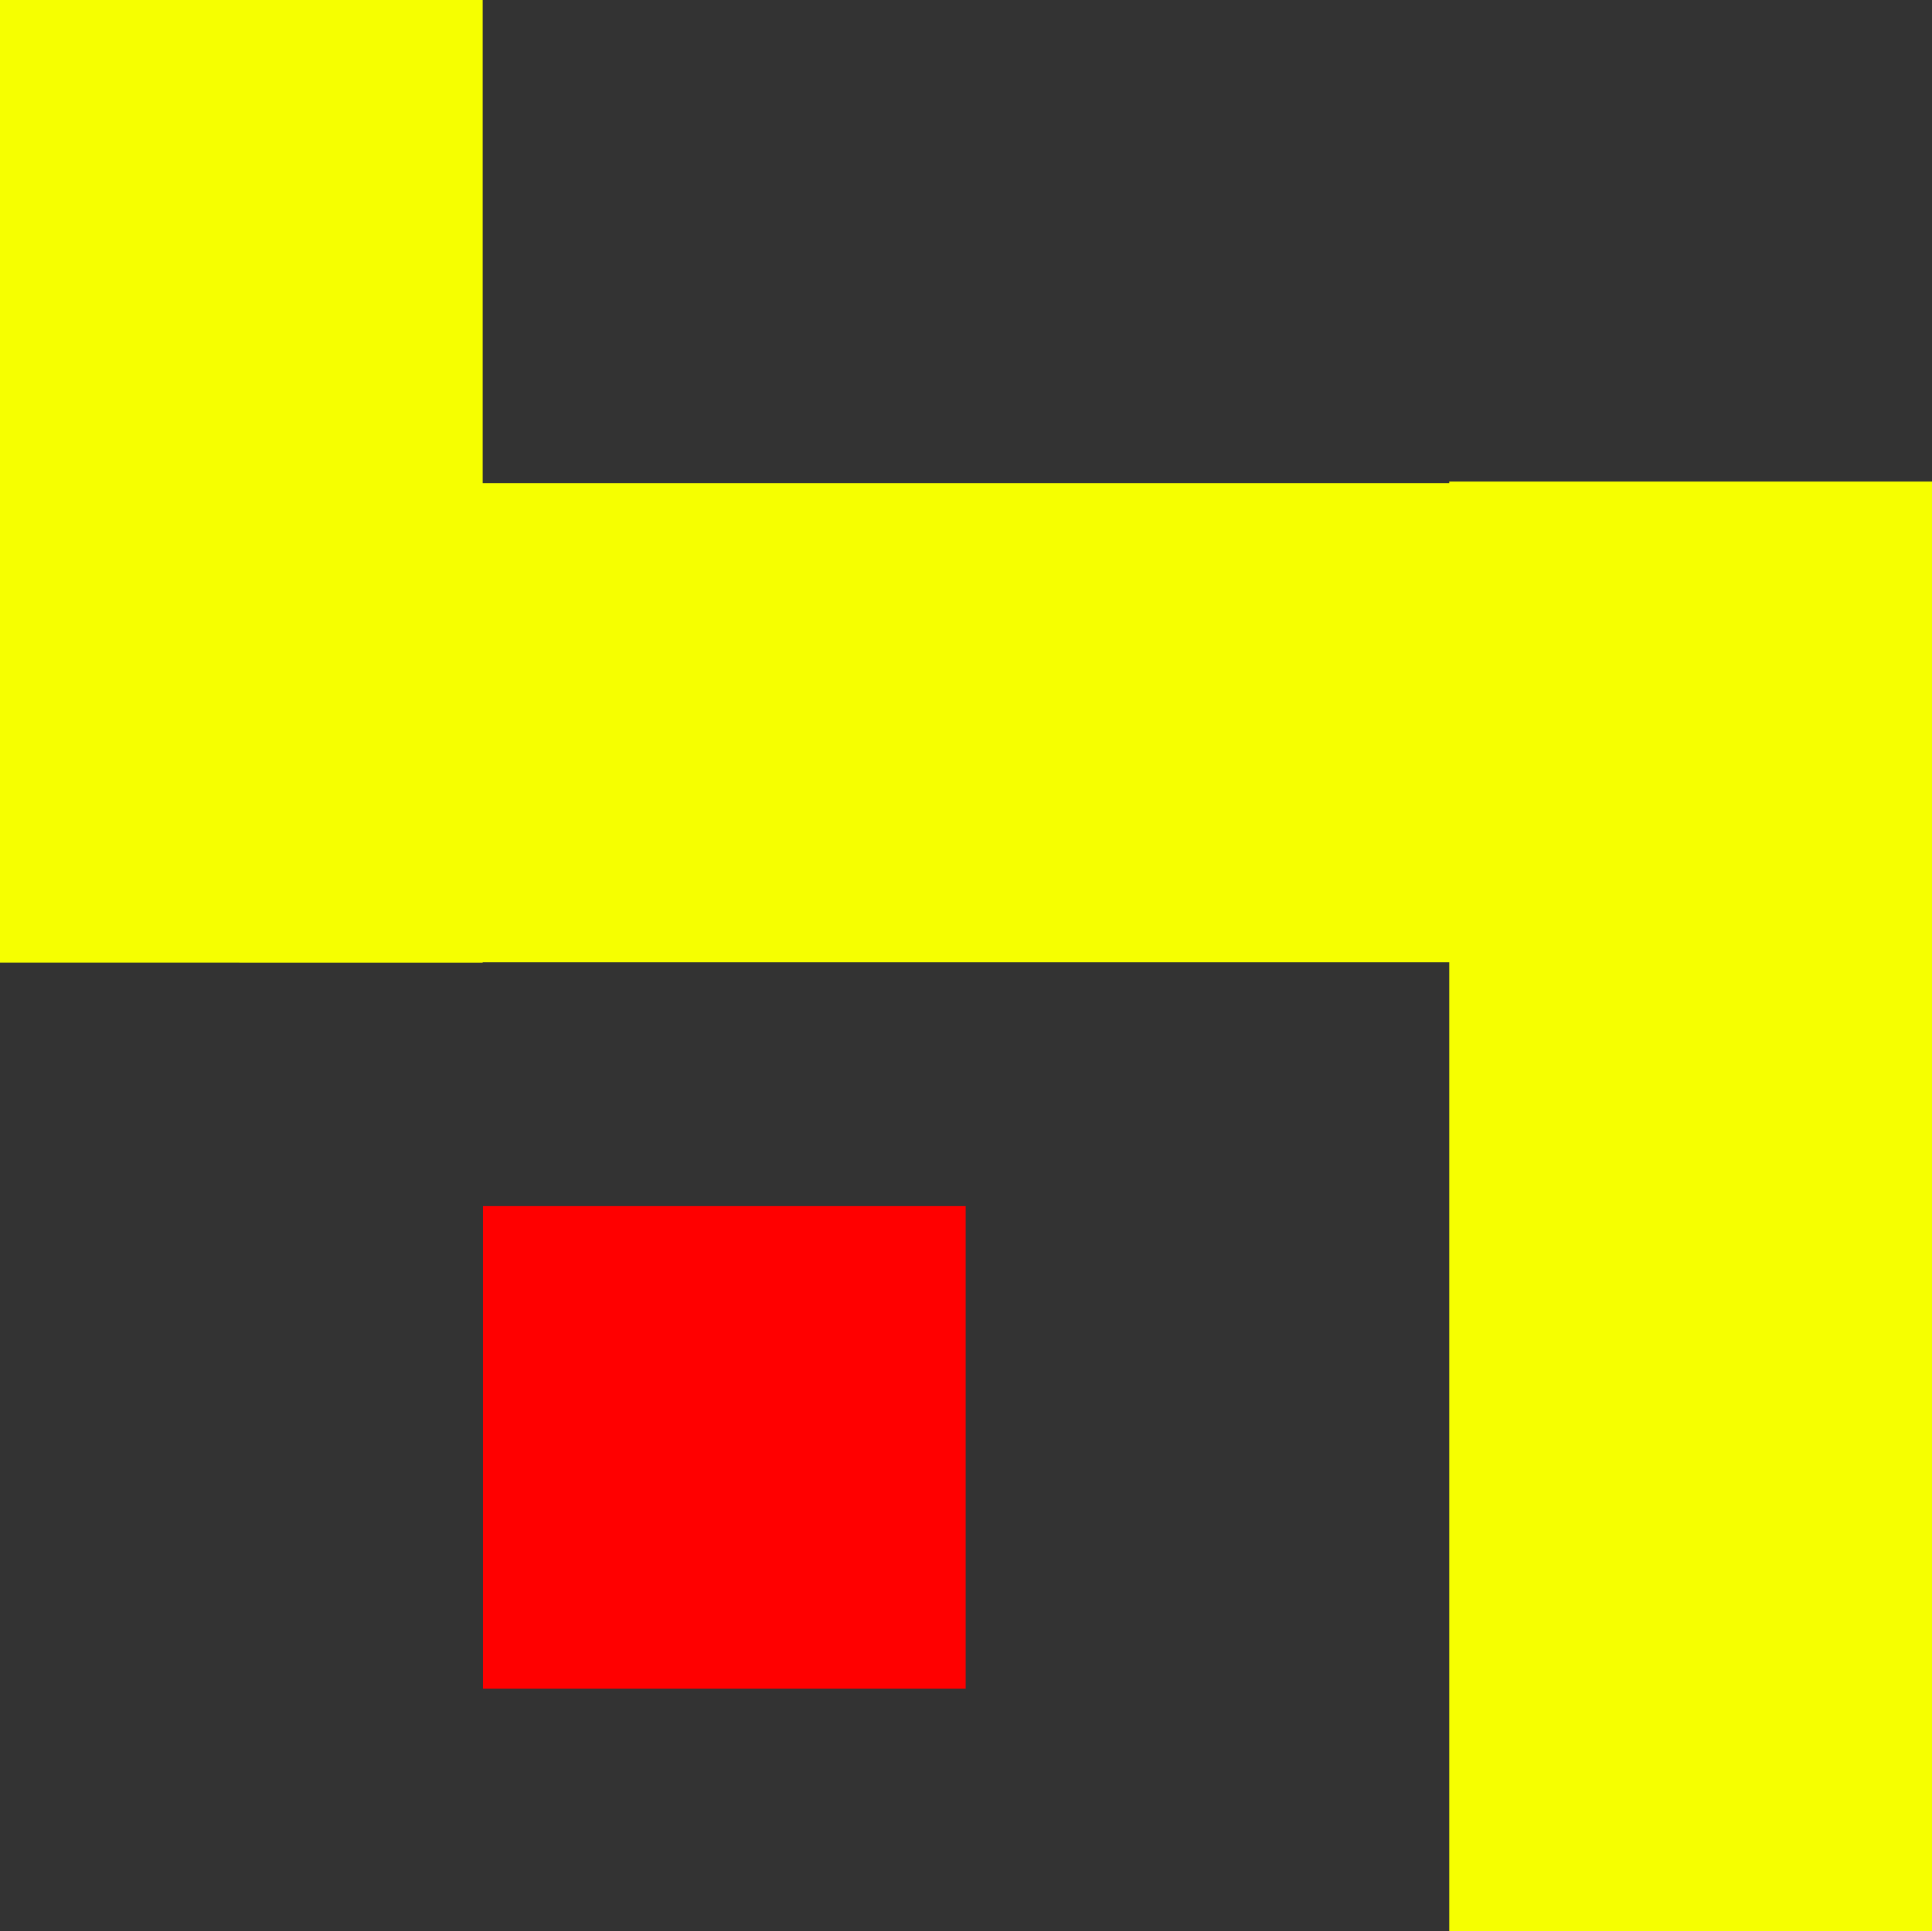 <svg version="1.1" xmlns="http://www.w3.org/2000/svg" xmlns:xlink="http://www.w3.org/1999/xlink" width="31.817" height="31.806" viewBox="0,0,31.817,31.806"><rect x="0" y="0" width="31.817" height="31.806" fill="#333333" stroke="none"/><g transform="translate(-224.091,-164.097)"><g data-paper-data="{&quot;isPaintingLayer&quot;:true}" fill-rule="nonzero" stroke="none" stroke-width="0" stroke-linecap="butt" stroke-linejoin="miter" stroke-miterlimit="10" stroke-dasharray="" stroke-dashoffset="0" style="mix-blend-mode: normal"><path d="M224.091,179.951v-15.854h7.949v15.854z" fill="#f6ff00"/><path d="M251.99,179.945h-23.956v-7.891h23.956z" fill="#f6ff00"/><path d="M247.958,195.903v-23.874h7.951v23.874z" fill="#f6ff00"/><path d="M232.045,191.911v-7.949h7.949v7.949z" fill="#ff0000"/></g></g></svg>